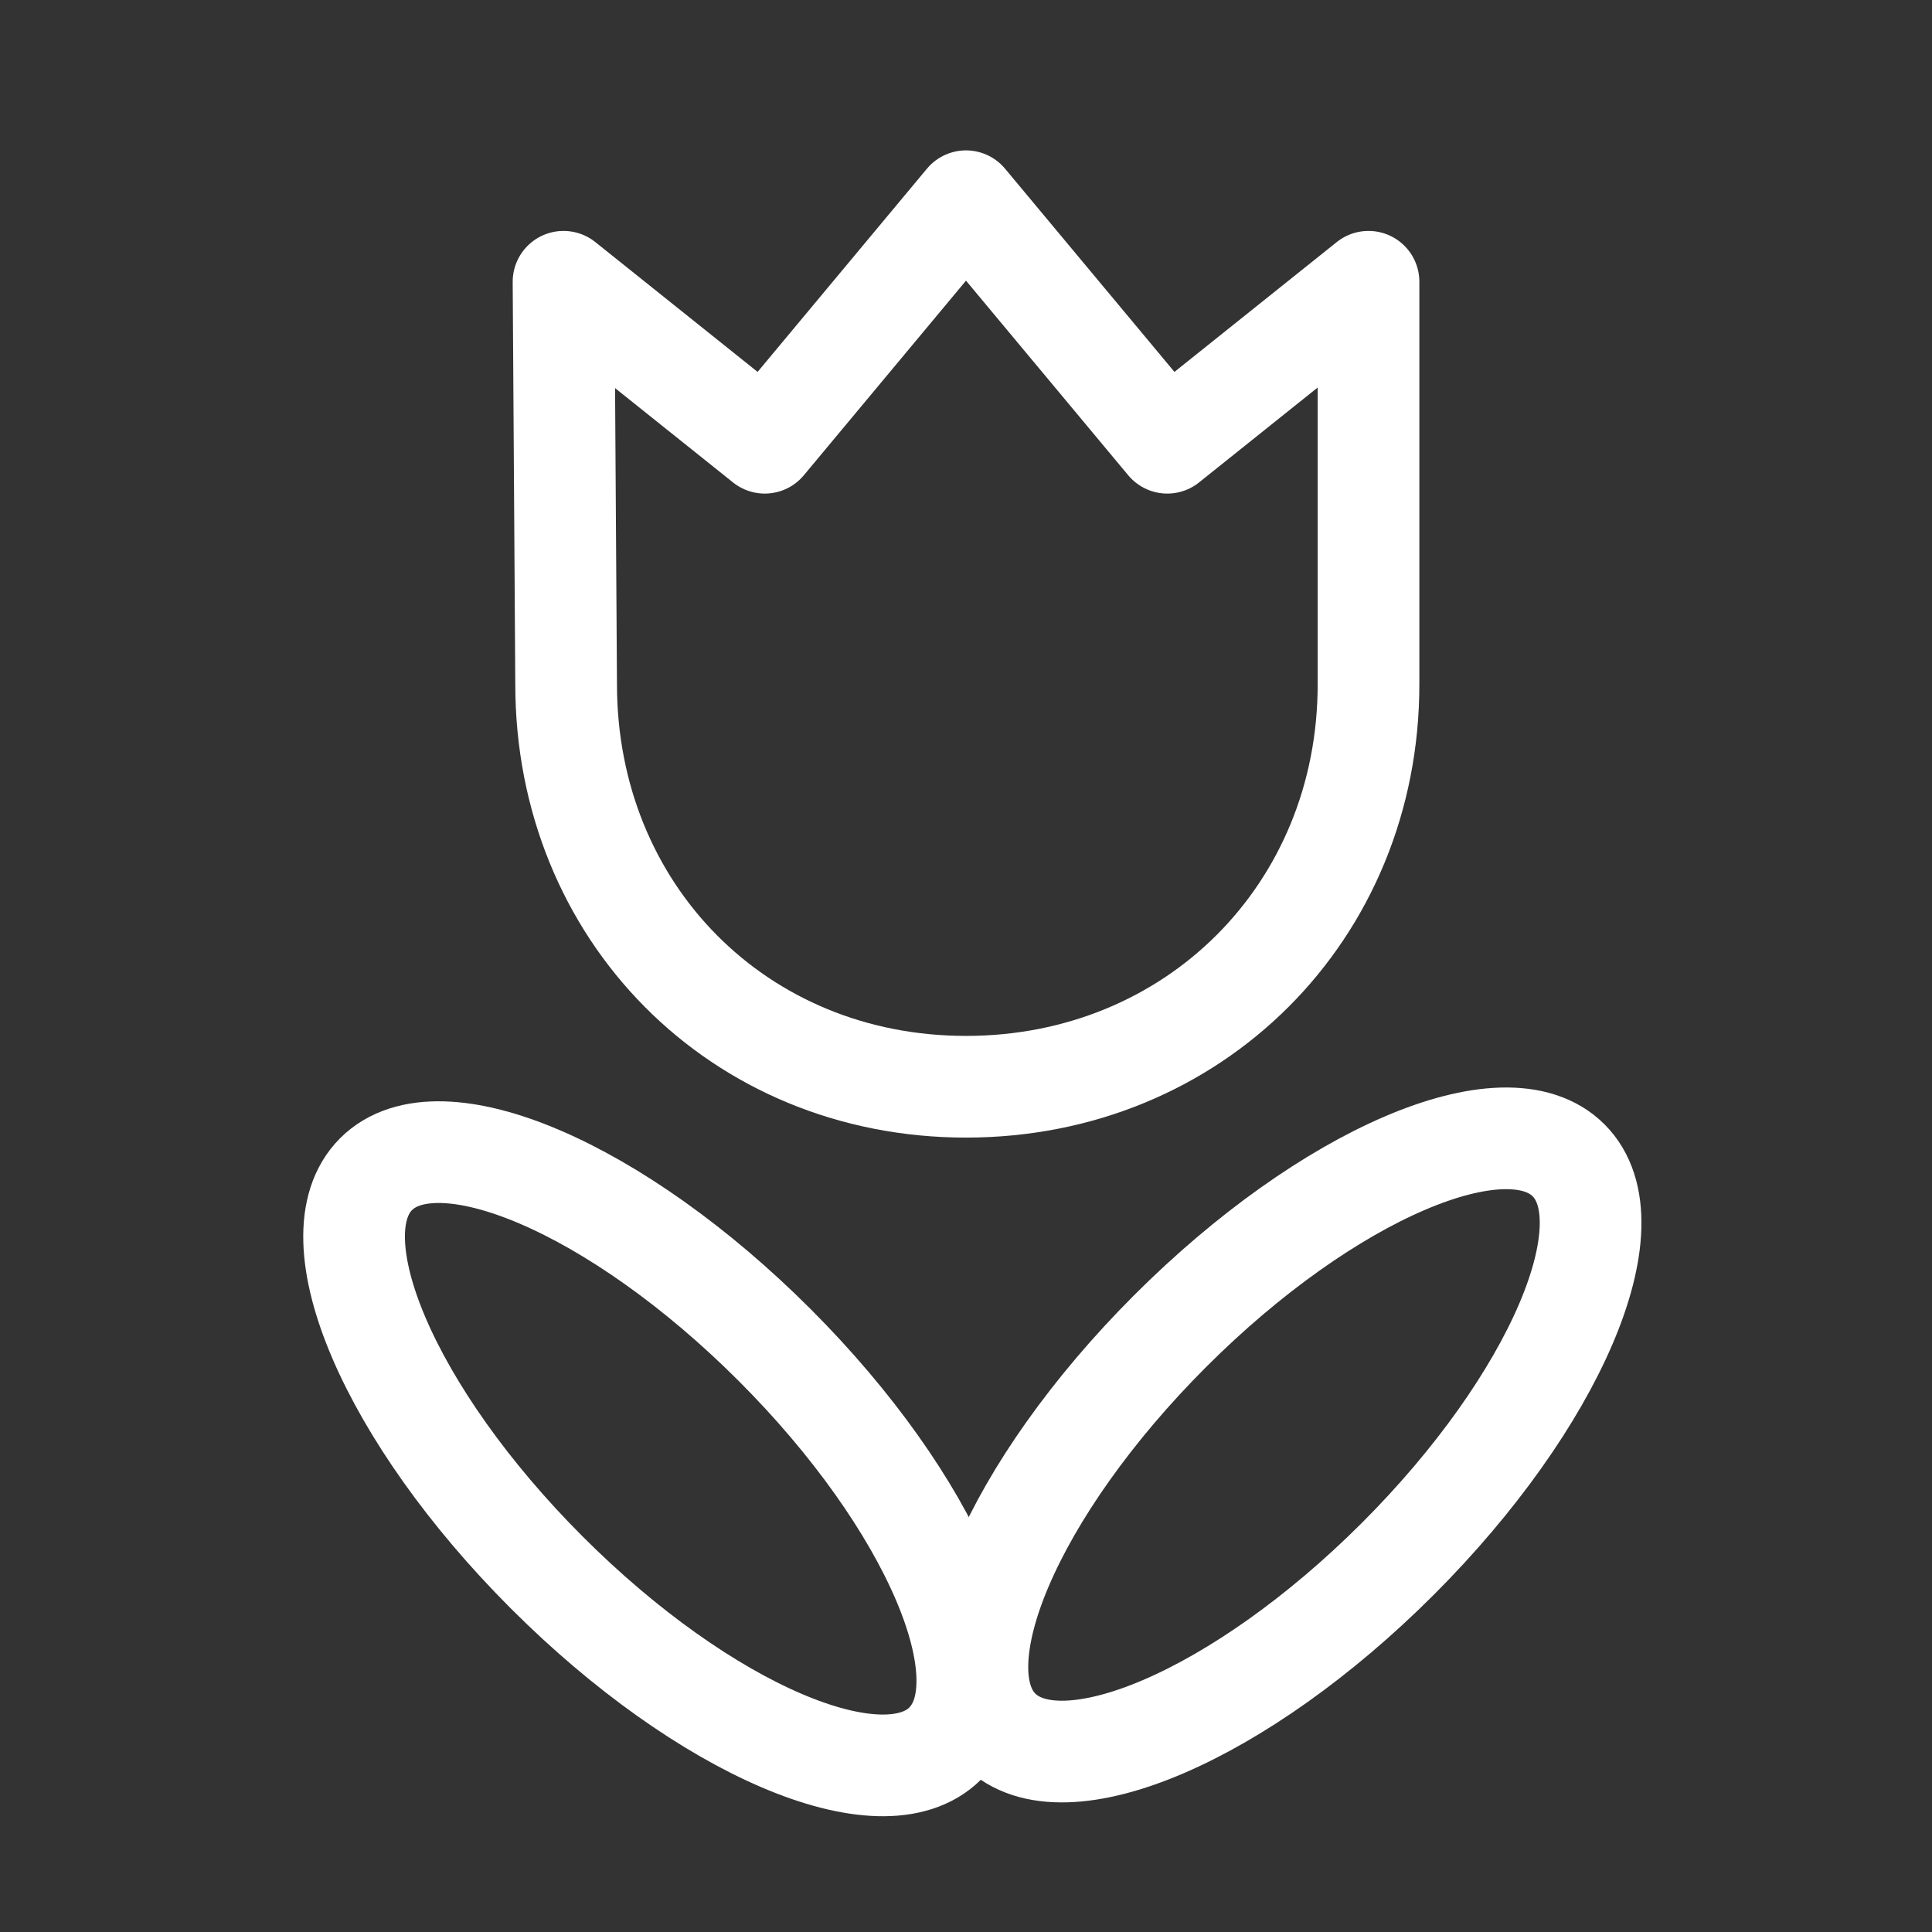 <svg width="38" height="38" viewBox="0 0 38 38" fill="none" xmlns="http://www.w3.org/2000/svg">
<rect x="0" y="0" width="38" height="38" fill="#333333" stroke="none"/>
<path d="M19 21.375C14.522 21.375 11.135 17.937 11.135 13.458L11.084 5.542L15.042 8.708L19 3.958L22.959 8.708L26.917 5.542V13.458C26.917 17.937 23.479 21.375 19 21.375Z" stroke="white" stroke-width="2" stroke-miterlimit="10" stroke-linecap="round" stroke-linejoin="round"/>
<path d="M18.593 34.29C19.83 33.053 18.326 29.544 15.235 26.453C12.143 23.361 8.634 21.857 7.397 23.094C6.161 24.331 7.664 27.84 10.757 30.932C13.848 34.023 17.357 35.527 18.594 34.29H18.593Z" stroke="white" stroke-width="2" stroke-miterlimit="10" stroke-linecap="round" stroke-linejoin="round"/>
<path d="M19.657 34.018C20.893 35.255 24.402 33.751 27.494 30.66C30.585 27.568 32.089 24.059 30.852 22.822C29.616 21.586 26.107 23.09 23.015 26.181C19.923 29.273 18.42 32.781 19.657 34.019V34.018Z" stroke="white" stroke-width="2" stroke-miterlimit="10" stroke-linecap="round" stroke-linejoin="round"/>
</svg>
